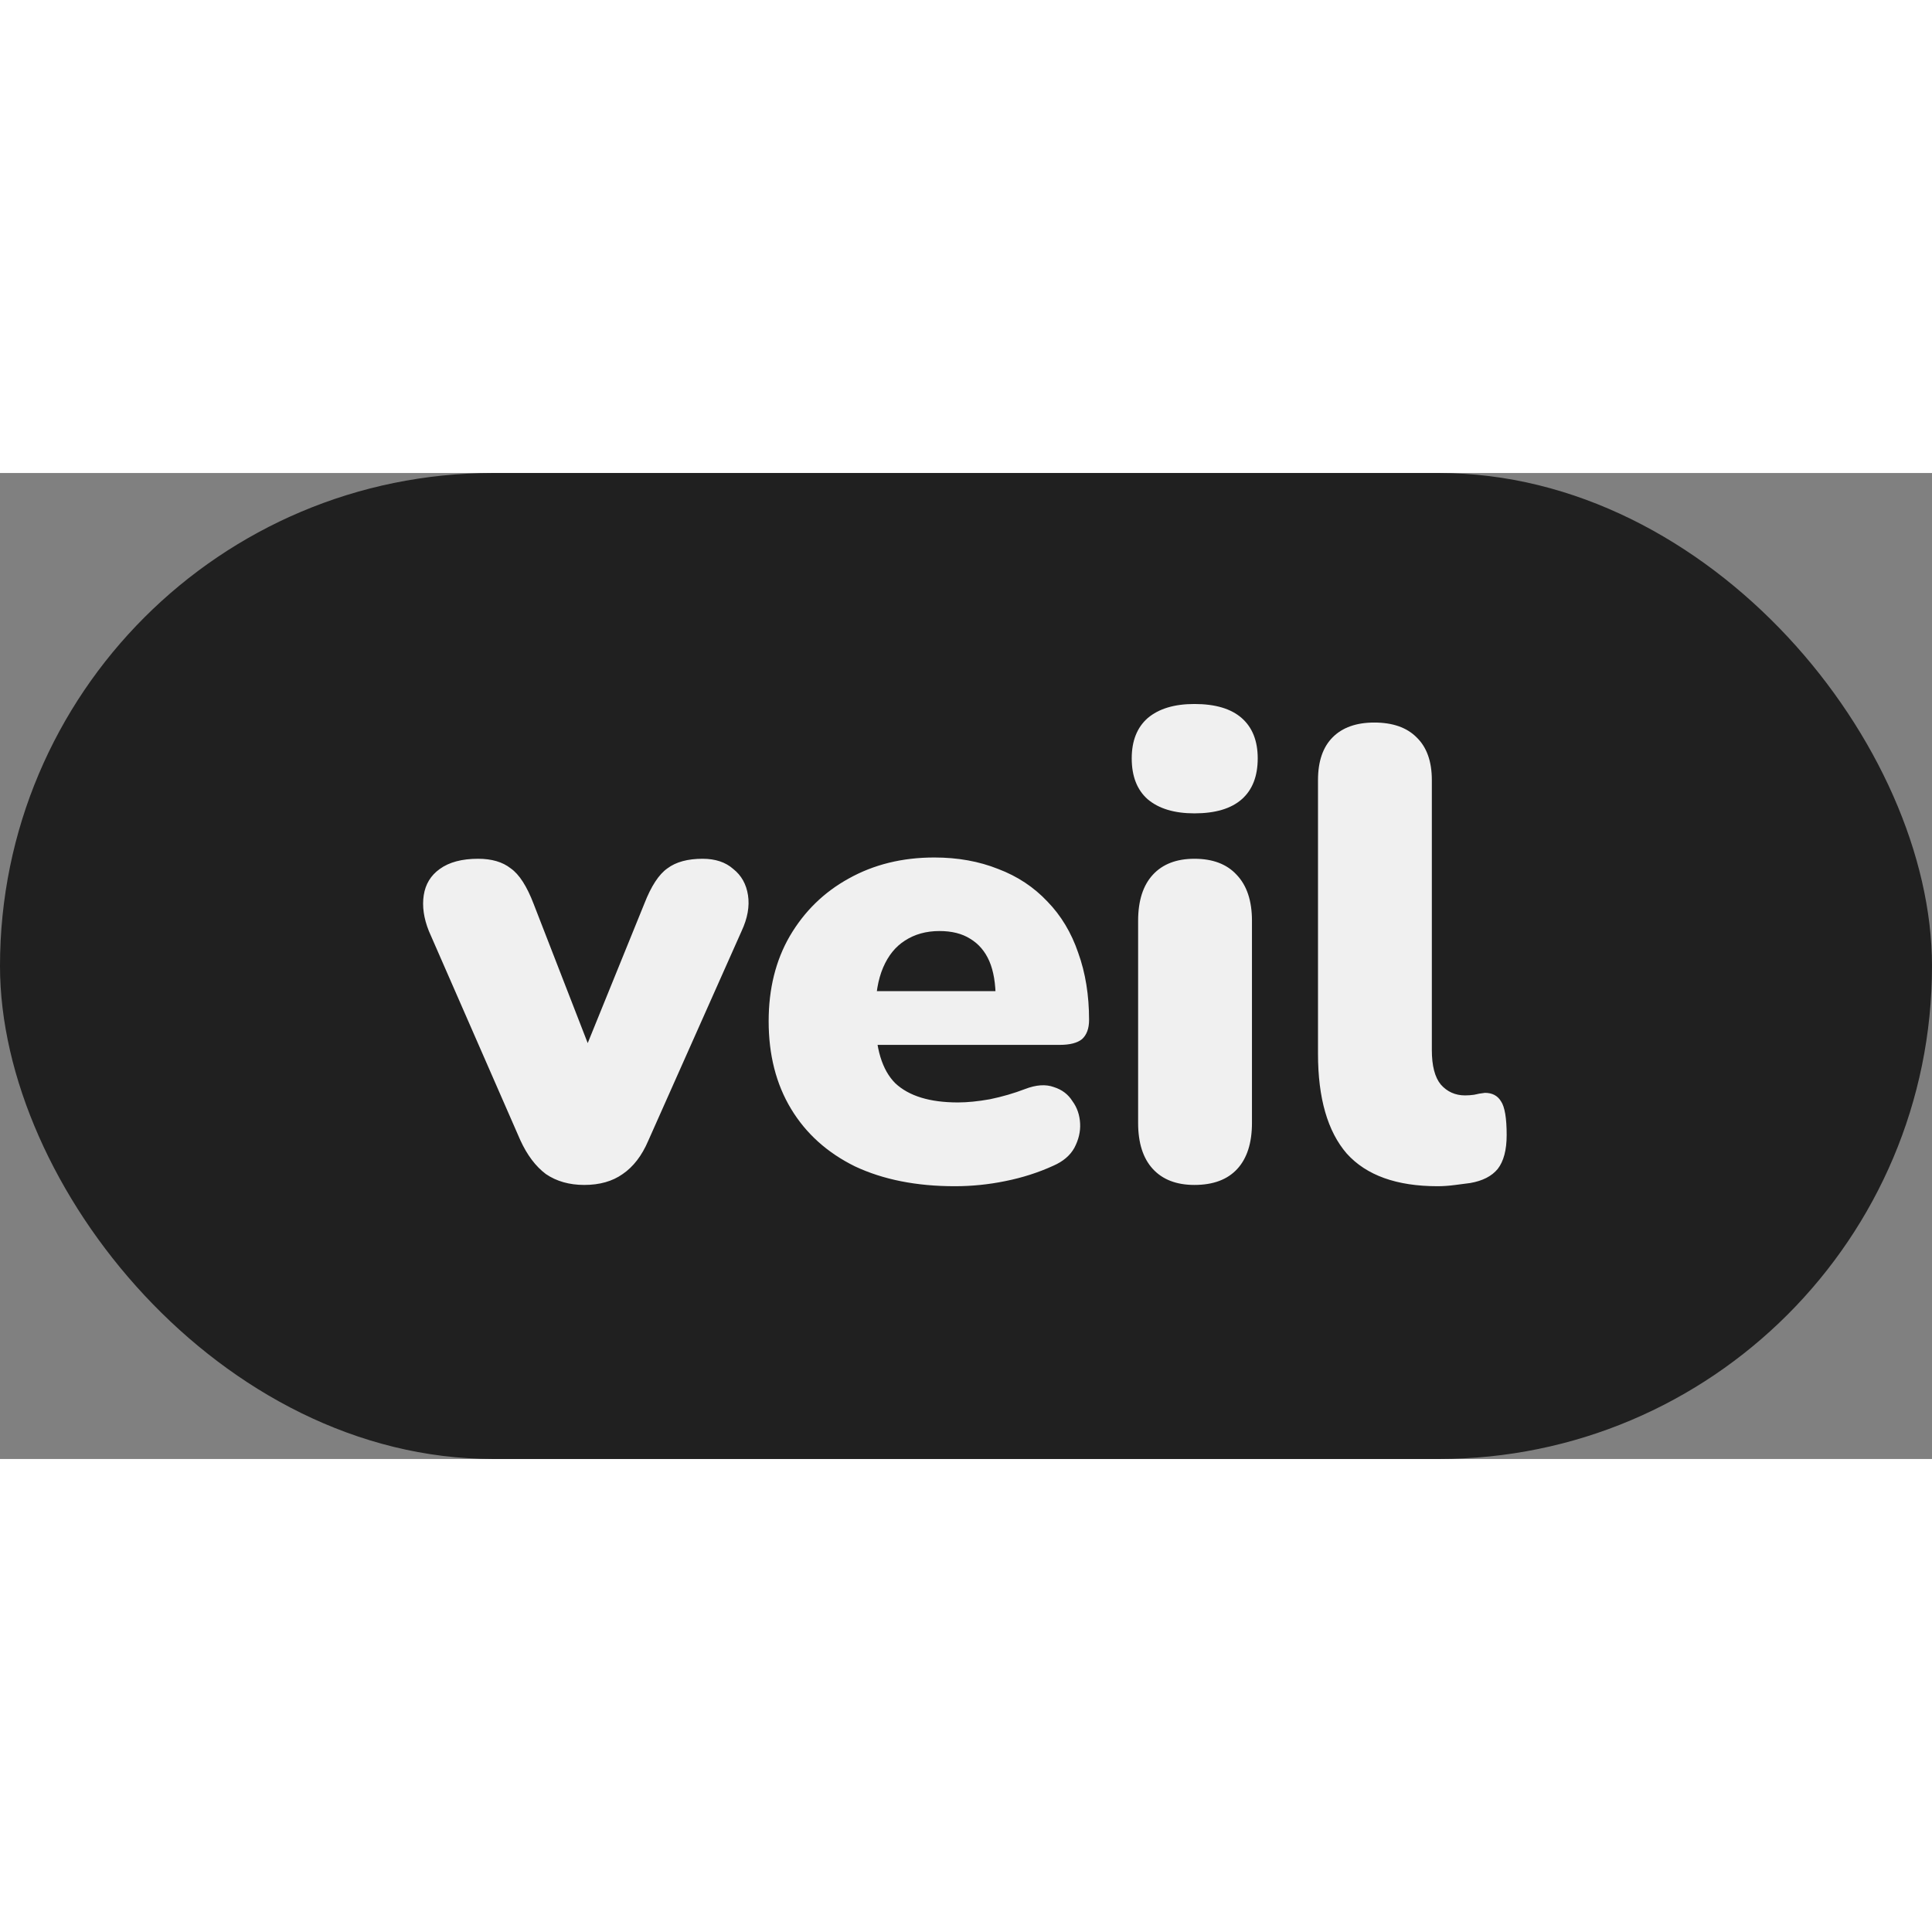 <svg width="290" height="290" viewBox="0 0 290 148" fill="none" xmlns="http://www.w3.org/2000/svg">
<rect x="0" y="0" width="290" height="148" fill="#808080" stroke="none"/>
<rect width="290" height="148" rx="74" fill="#202020"/>
<path d="M87.701 106.864C85.461 106.864 83.541 106.32 81.941 105.232C80.405 104.08 79.125 102.384 78.101 100.144L64.373 68.752C63.605 66.832 63.349 65.04 63.605 63.376C63.861 61.712 64.661 60.4 66.005 59.44C67.413 58.416 69.333 57.904 71.765 57.904C73.813 57.904 75.445 58.384 76.661 59.344C77.941 60.24 79.093 62.032 80.117 64.72L89.813 89.68H86.549L96.725 64.624C97.749 62 98.901 60.24 100.181 59.344C101.461 58.384 103.221 57.904 105.461 57.904C107.381 57.904 108.917 58.416 110.069 59.44C111.285 60.4 112.021 61.712 112.277 63.376C112.533 65.04 112.213 66.832 111.317 68.752L97.301 100.24C96.341 102.48 95.061 104.144 93.461 105.232C91.925 106.32 90.005 106.864 87.701 106.864ZM143.314 107.056C137.554 107.056 132.562 106.064 128.338 104.08C124.178 102.032 120.978 99.152 118.738 95.44C116.498 91.728 115.378 87.344 115.378 82.288C115.378 77.424 116.434 73.168 118.546 69.52C120.722 65.808 123.666 62.928 127.378 60.88C131.154 58.768 135.442 57.712 140.242 57.712C143.762 57.712 146.962 58.288 149.842 59.44C152.722 60.528 155.186 62.16 157.234 64.336C159.282 66.448 160.818 69.008 161.842 72.016C162.93 75.024 163.474 78.384 163.474 82.096C163.474 83.376 163.122 84.336 162.418 84.976C161.714 85.552 160.594 85.84 159.058 85.84H129.682V77.776H150.994L149.458 79.024C149.458 76.656 149.138 74.736 148.498 73.264C147.858 71.792 146.898 70.672 145.618 69.904C144.402 69.136 142.866 68.752 141.01 68.752C139.026 68.752 137.298 69.232 135.826 70.192C134.418 71.088 133.33 72.432 132.562 74.224C131.794 76.016 131.41 78.256 131.41 80.944V81.808C131.41 86.352 132.402 89.616 134.386 91.6C136.434 93.52 139.57 94.48 143.794 94.48C145.202 94.48 146.802 94.32 148.594 94C150.45 93.616 152.21 93.104 153.874 92.464C155.538 91.824 156.978 91.728 158.194 92.176C159.41 92.56 160.338 93.264 160.978 94.288C161.682 95.248 162.066 96.368 162.13 97.648C162.194 98.864 161.906 100.08 161.266 101.296C160.626 102.448 159.57 103.344 158.098 103.984C155.858 105.008 153.458 105.776 150.898 106.288C148.402 106.8 145.874 107.056 143.314 107.056ZM179.284 106.864C176.596 106.864 174.516 106.064 173.044 104.464C171.572 102.864 170.836 100.56 170.836 97.552V67.216C170.836 64.208 171.572 61.904 173.044 60.304C174.516 58.704 176.596 57.904 179.284 57.904C182.036 57.904 184.148 58.704 185.62 60.304C187.156 61.904 187.924 64.208 187.924 67.216V97.552C187.924 100.56 187.188 102.864 185.716 104.464C184.244 106.064 182.1 106.864 179.284 106.864ZM179.284 51.088C176.276 51.088 173.94 50.384 172.276 48.976C170.676 47.568 169.876 45.52 169.876 42.832C169.876 40.208 170.676 38.192 172.276 36.784C173.94 35.376 176.276 34.672 179.284 34.672C182.42 34.672 184.788 35.376 186.388 36.784C187.988 38.192 188.788 40.208 188.788 42.832C188.788 45.52 187.988 47.568 186.388 48.976C184.788 50.384 182.42 51.088 179.284 51.088ZM215.788 107.056C209.644 107.056 205.1 105.424 202.156 102.16C199.276 98.832 197.836 93.84 197.836 87.184V46.096C197.836 43.28 198.572 41.136 200.044 39.664C201.516 38.192 203.596 37.456 206.284 37.456C209.036 37.456 211.148 38.192 212.62 39.664C214.156 41.136 214.924 43.28 214.924 46.096V86.608C214.924 88.976 215.372 90.704 216.268 91.792C217.228 92.88 218.444 93.424 219.916 93.424C220.364 93.424 220.812 93.392 221.26 93.328C221.772 93.2 222.316 93.104 222.892 93.04C223.98 93.04 224.78 93.456 225.292 94.288C225.868 95.12 226.156 96.816 226.156 99.376C226.156 101.616 225.708 103.312 224.812 104.464C223.916 105.552 222.54 106.256 220.684 106.576C220.172 106.64 219.436 106.736 218.476 106.864C217.516 106.992 216.62 107.056 215.788 107.056Z" fill="#F0F0F0"/>
</svg>
